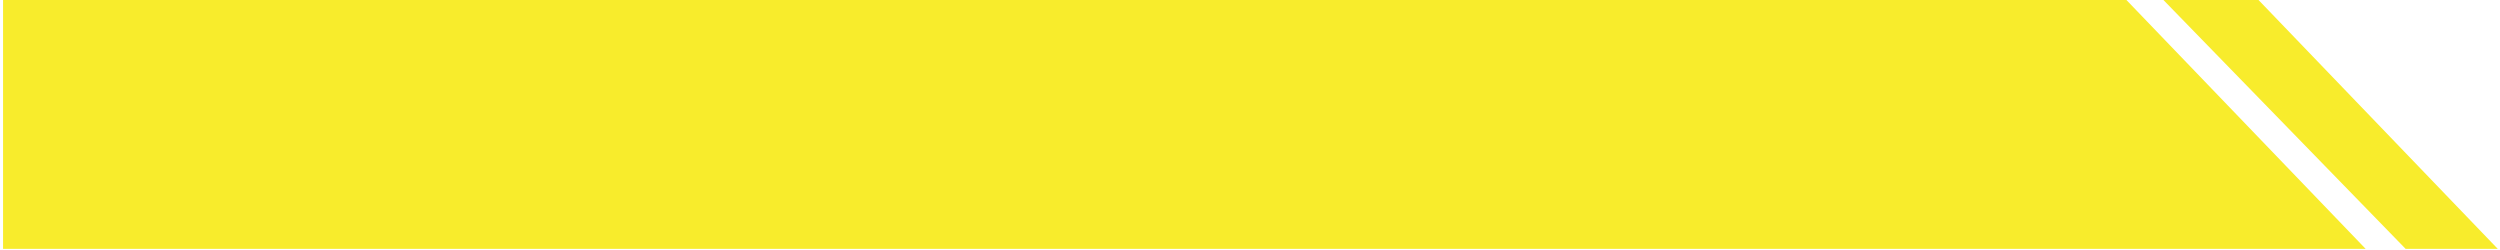 <svg width="651" height="65" viewBox="0 0 651 65" fill="none" xmlns="http://www.w3.org/2000/svg">
<path d="M616.008 64.797H0.796V-0.001H553.718L616.008 64.797Z" fill="#F8EC2C"/>
<path d="M650.408 64.797H626.42L563.354 -0.001H588.118L650.408 64.797Z" fill="#F8EC2C"/>
</svg>
